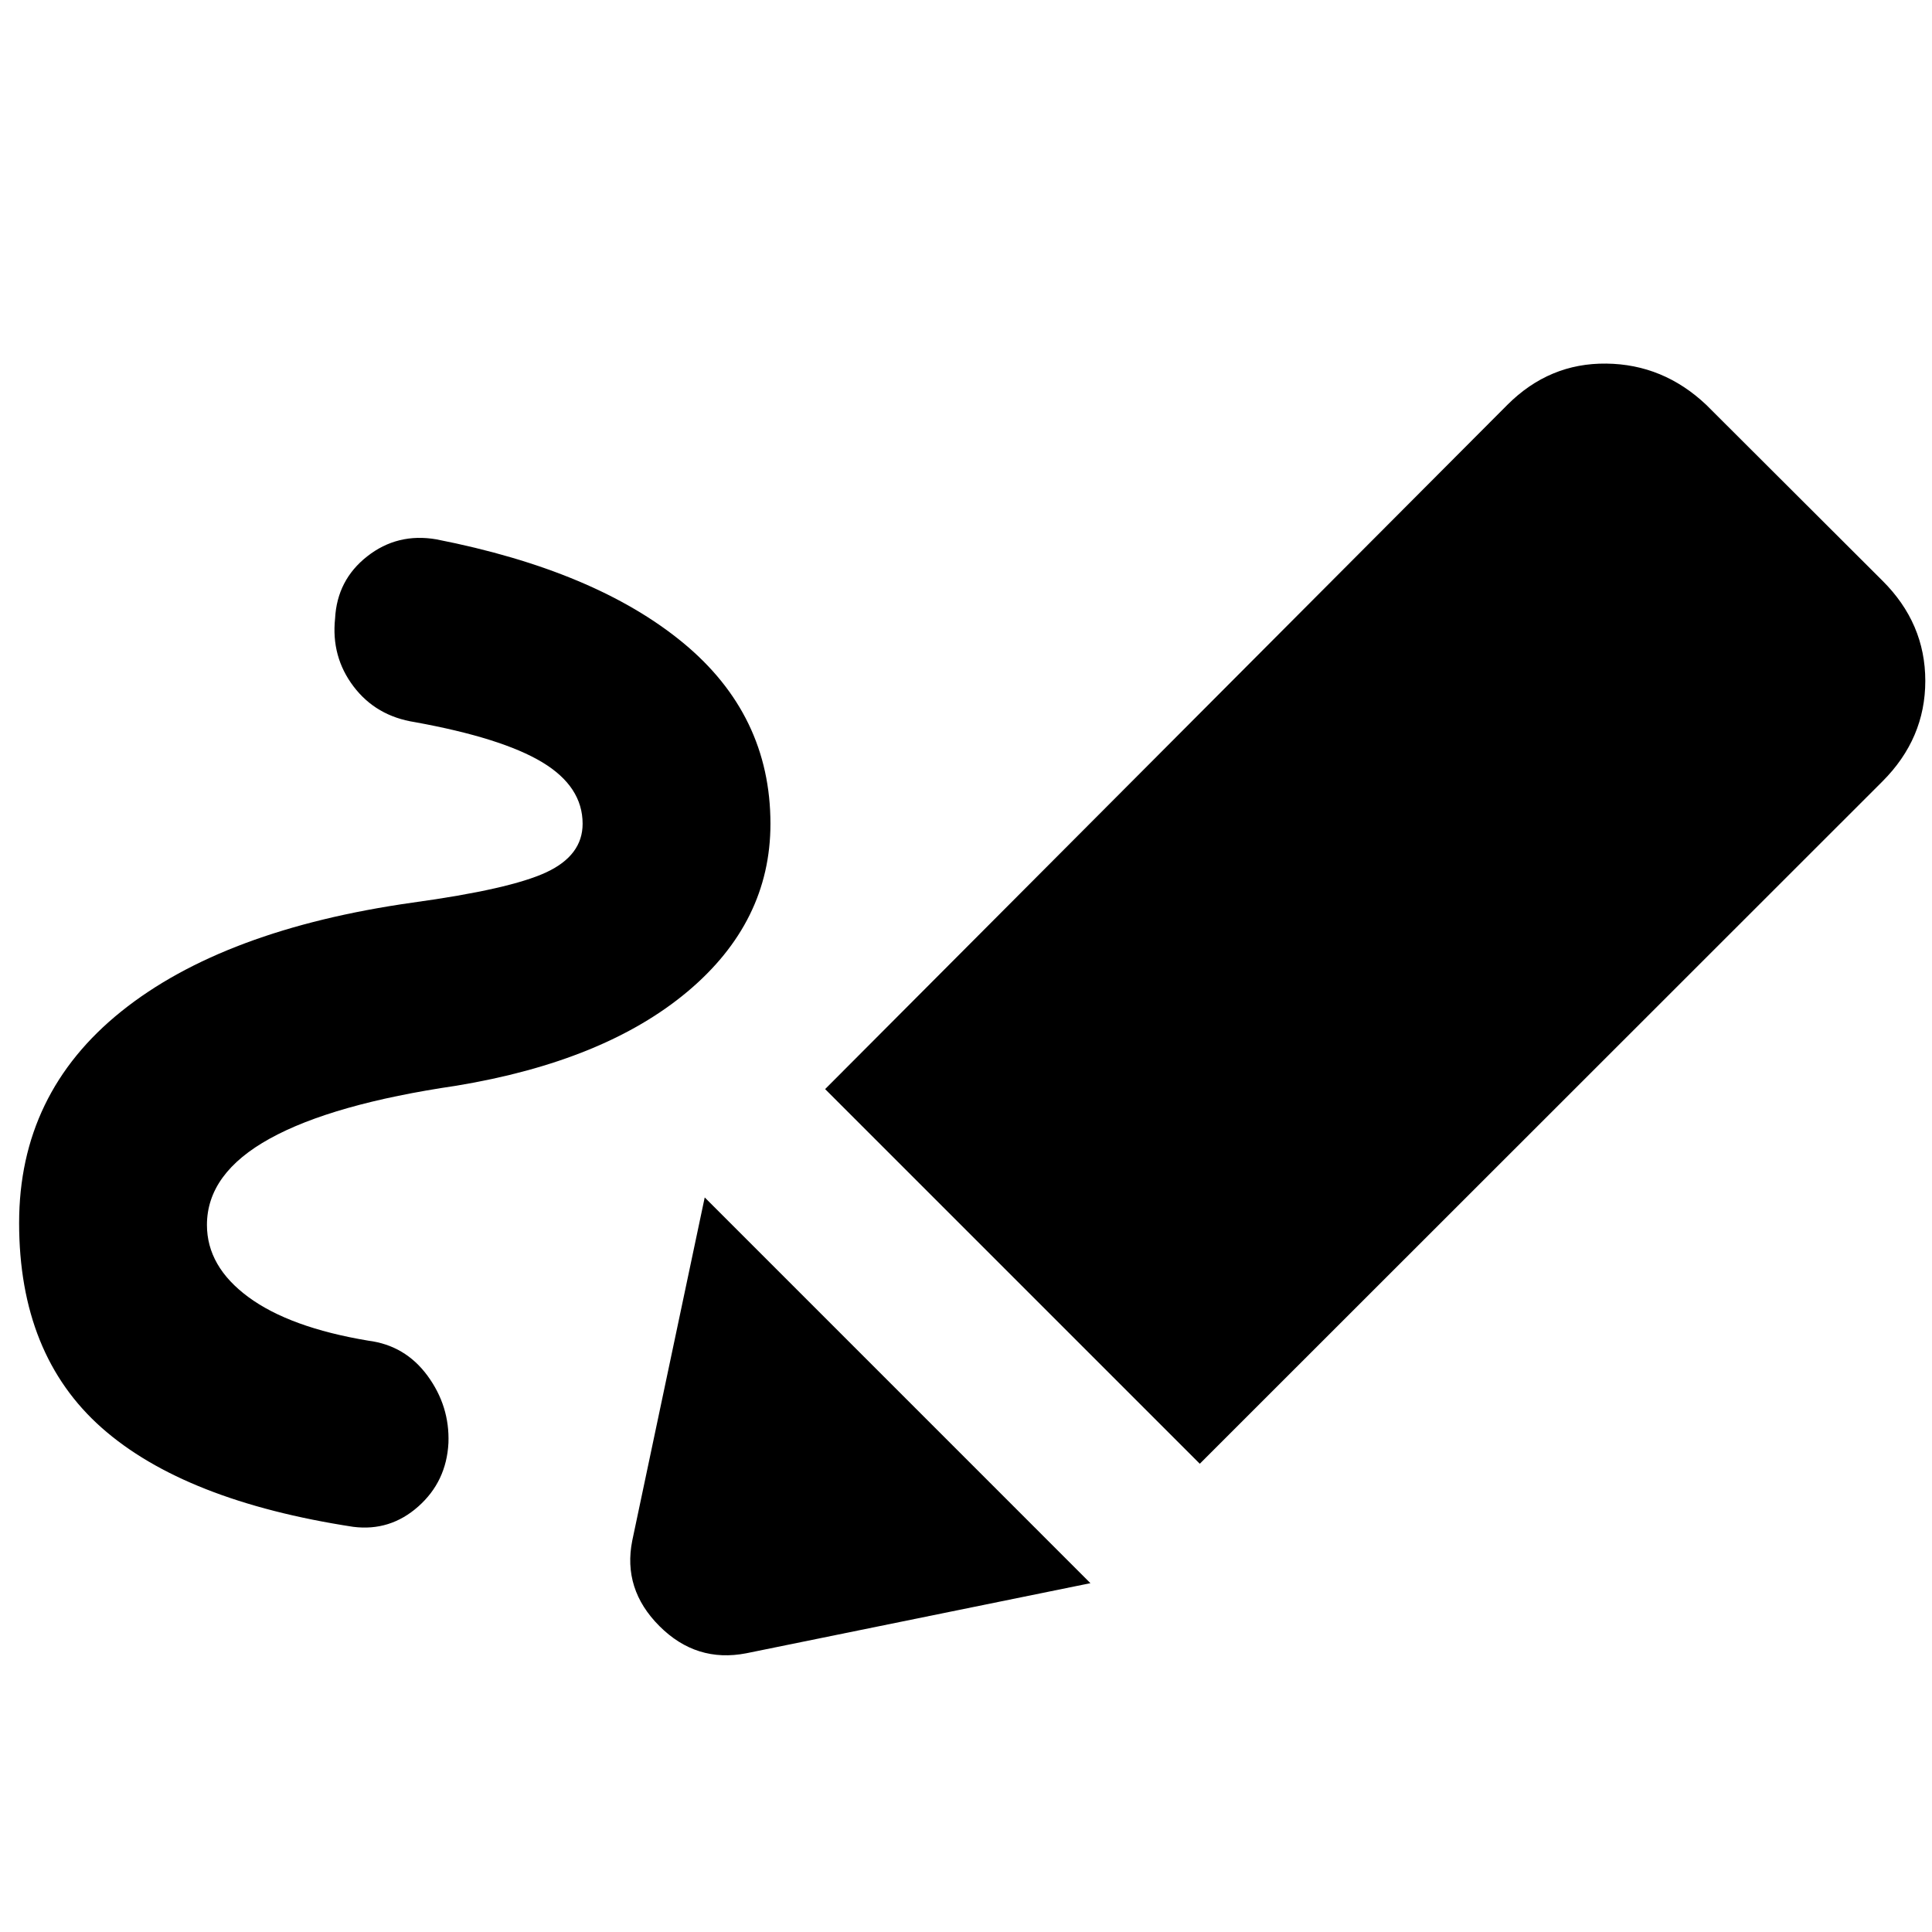 <svg xmlns="http://www.w3.org/2000/svg" height="40" viewBox="0 -960 960 960" width="40"><path d="M102.83-351.33q0 20.66 20.59 35.83Q144-300.33 183-293.83q18.33 2.33 29.42 17.41 11.08 15.09 10.41 33.42-1 19.17-15 31.58-14 12.42-32.33 10.09-83.83-12.84-124.92-49.17Q9.5-286.83 9.5-352.33q0-64.34 50.75-105.09T205-511.5q48.5-6.67 66.5-15.08 18-8.42 18-24.09 0-18.5-20.08-30.58-20.09-12.08-63.25-19.92-19.34-3-30.5-17.75-11.17-14.75-9.17-33.75 1-19.16 16-30.91t34.33-8.42q79 15.5 122.5 51.33 43.5 35.84 43.5 90 0 48.84-41.25 83.42T226.67-420.5q-61.34 9-92.59 26.25t-31.25 42.92Zm493.34 118.66L410-418.83l339-340q20.83-20.84 49.17-20.5 28.33.33 49.66 20.5l87.5 87.33q21.34 21.17 21.34 49.83 0 28.67-21.34 50l-339.16 339ZM370.83-138.5Q346-133.67 327.67-152q-18.34-18.33-13.5-42.5l36-170.5 191.66 191.67-171 34.83Z"/></svg>